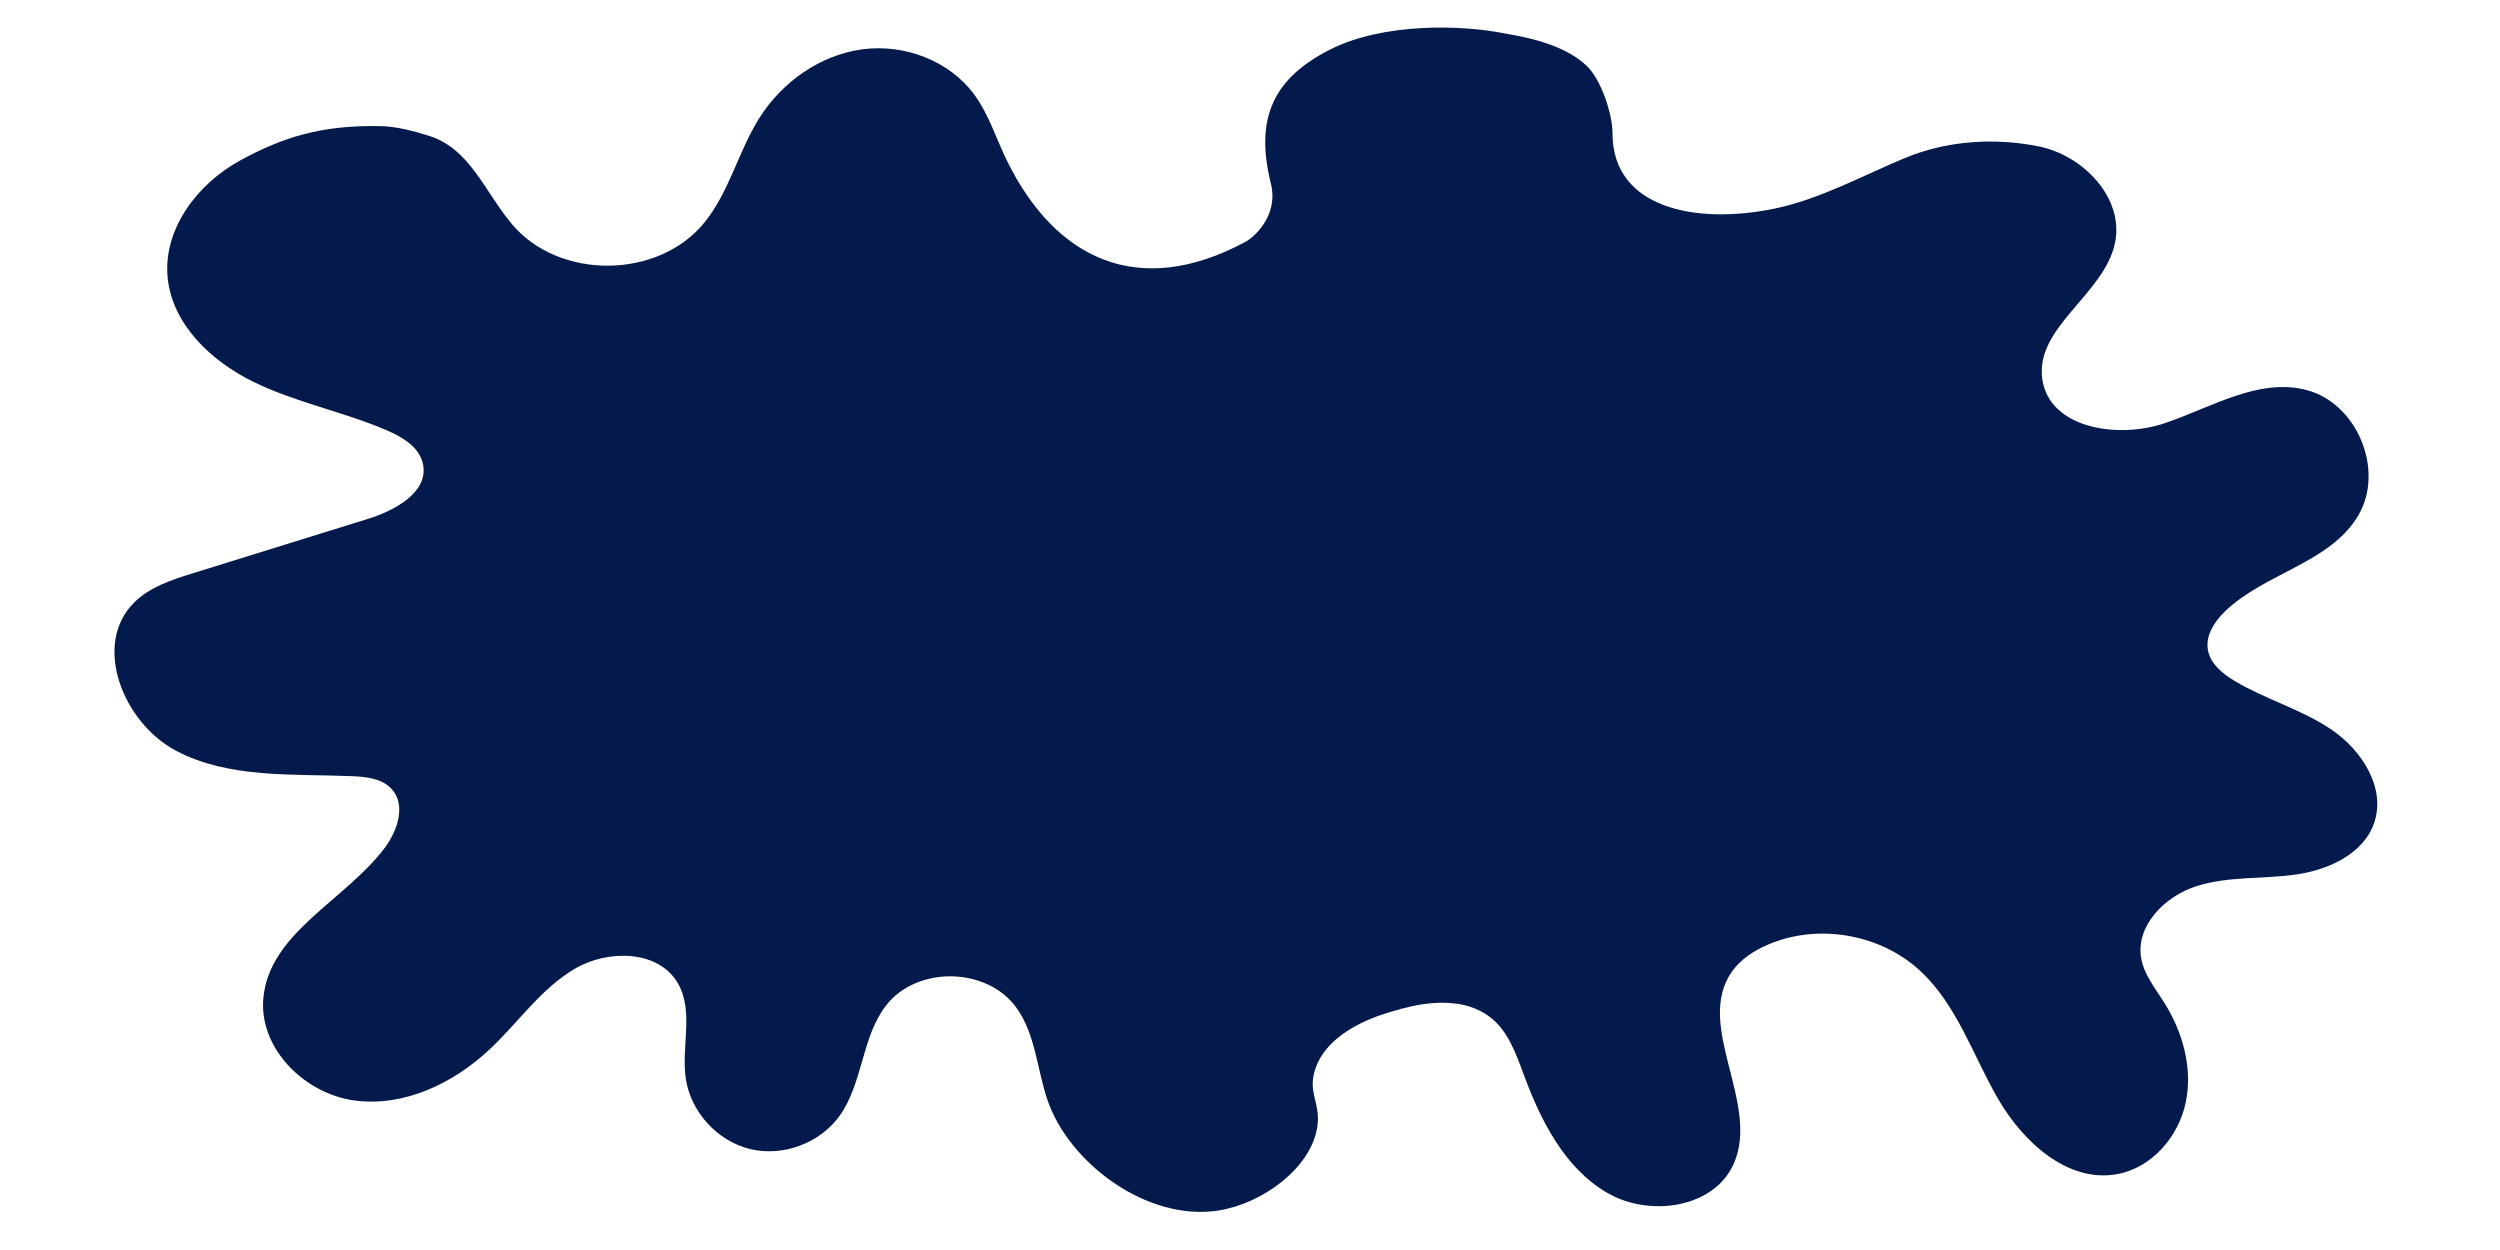 <?xml version="1.0" encoding="iso-8859-1"?>
<!-- Generator: Adobe Illustrator 26.2.1, SVG Export Plug-In . SVG Version: 6.00 Build 0)  -->
<svg version="1.1" id="Capa_1" xmlns="http://www.w3.org/2000/svg" xmlns:xlink="http://www.w3.org/1999/xlink" x="0px" y="0px"
	 viewBox="0 0 300 150" style="enable-background:new 0 0 300 150;" xml:space="preserve">
<g>
	<path style="fill:#051A4C;" d="M157.806,128.364c1.543-4.805,7.851-6.597,9.566-7.085c1.795-0.51,7.533-2.238,11.469,0.801
		c2.149,1.659,3.09,4.398,4.035,6.944c2.046,5.511,4.896,11.147,9.973,14.109c5.078,2.962,12.846,1.869,15.213-3.512
		c3.186-7.245-4.803-16.615-0.206-23.058c1.064-1.491,2.67-2.518,4.356-3.234c6-2.55,13.442-1.25,18.222,3.183
		c4.413,4.094,6.318,10.138,9.332,15.348s8.384,10.118,14.306,9.035c4.138-0.757,7.356-4.481,8.217-8.599
		c0.861-4.117-0.362-8.473-2.609-12.029c-1.062-1.68-2.38-3.295-2.732-5.252c-0.705-3.923,2.848-7.481,6.648-8.682
		c3.8-1.201,7.902-0.831,11.849-1.38c3.948-0.549,8.193-2.471,9.468-6.247c1.396-4.135-1.451-8.619-5.048-11.09
		c-3.598-2.47-7.928-3.652-11.679-5.883c-1.481-0.881-2.979-2.1-3.247-3.803c-0.269-1.715,0.81-3.357,2.059-4.562
		c4.792-4.628,12.681-5.809,16.027-11.57c3.144-5.413-0.18-13.406-6.235-14.993c-5.74-1.505-11.405,2.082-17.027,3.981
		c-5.622,1.899-13.774,0.646-14.678-5.218c-0.97-6.294,7.431-10.199,8.719-16.436c1.109-5.371-3.821-10.509-9.201-11.576
		S233.56,16.885,228.5,19c-5.06,2.115-10.155,4.911-15.525,6.028C203.5,27,193.5,25,193.5,16c0-2.34-1.346-6.346-3-8
		c-3-3-8.623-3.725-10-4c-5-1-14.496-1.342-21,2s-9,8-7,16c1,4-2.211,6.575-3,7c-13,7-22.923,1.965-28.657-9.699
		c-1.296-2.635-2.159-5.512-3.884-7.888c-2.996-4.128-8.443-6.179-13.497-5.493s-9.604,3.914-12.33,8.226
		c-2.53,4.003-3.609,8.866-6.59,12.545c-5.551,6.853-17.504,6.935-23.149,0.159c-3.33-3.998-5.008-9.042-9.981-10.574
		c-1.86-0.573-3.846-1.107-5.792-1.143C38.5,15,33.9,16.483,28.798,19.268s-9.22,8.201-8.685,13.99
		c0.522,5.648,5.227,10.089,10.325,12.576S41.209,49.4,46.421,51.64c1.898,0.816,3.935,2.041,4.342,4.066
		c0.676,3.357-3.349,5.548-6.619,6.563c-6.987,2.17-13.975,4.34-20.962,6.51c-2.538,0.788-5.181,1.638-7.069,3.508
		c-5.103,5.055-1.332,14.459,5.023,17.807c6.355,3.348,13.948,2.751,21.125,3.047c1.732,0.071,3.653,0.291,4.791,1.599
		c1.673,1.924,0.646,4.963-0.885,7.002c-4.738,6.308-13.816,10.143-14.562,17.997c-0.573,6.03,4.902,11.491,10.902,12.315
		s12.015-2.1,16.404-6.273c3.365-3.2,6.077-7.195,10.085-9.541c4.008-2.346,10.08-2.239,12.377,1.797
		c1.905,3.345,0.362,7.565,0.919,11.374c0.587,4.013,3.78,7.517,7.722,8.473c3.941,0.955,8.386-0.698,10.744-3.996
		c2.793-3.906,2.621-9.396,5.547-13.203c3.692-4.804,12.116-4.676,15.661,0.237c2.28,3.16,2.468,7.317,3.707,11.012
		c2.551,7.609,11.985,14.678,20.549,13.325c5.255-0.83,10.967-5.009,11.826-9.864C158.579,132.391,156.88,131.249,157.806,128.364z"
		/>
</g>
</svg>
